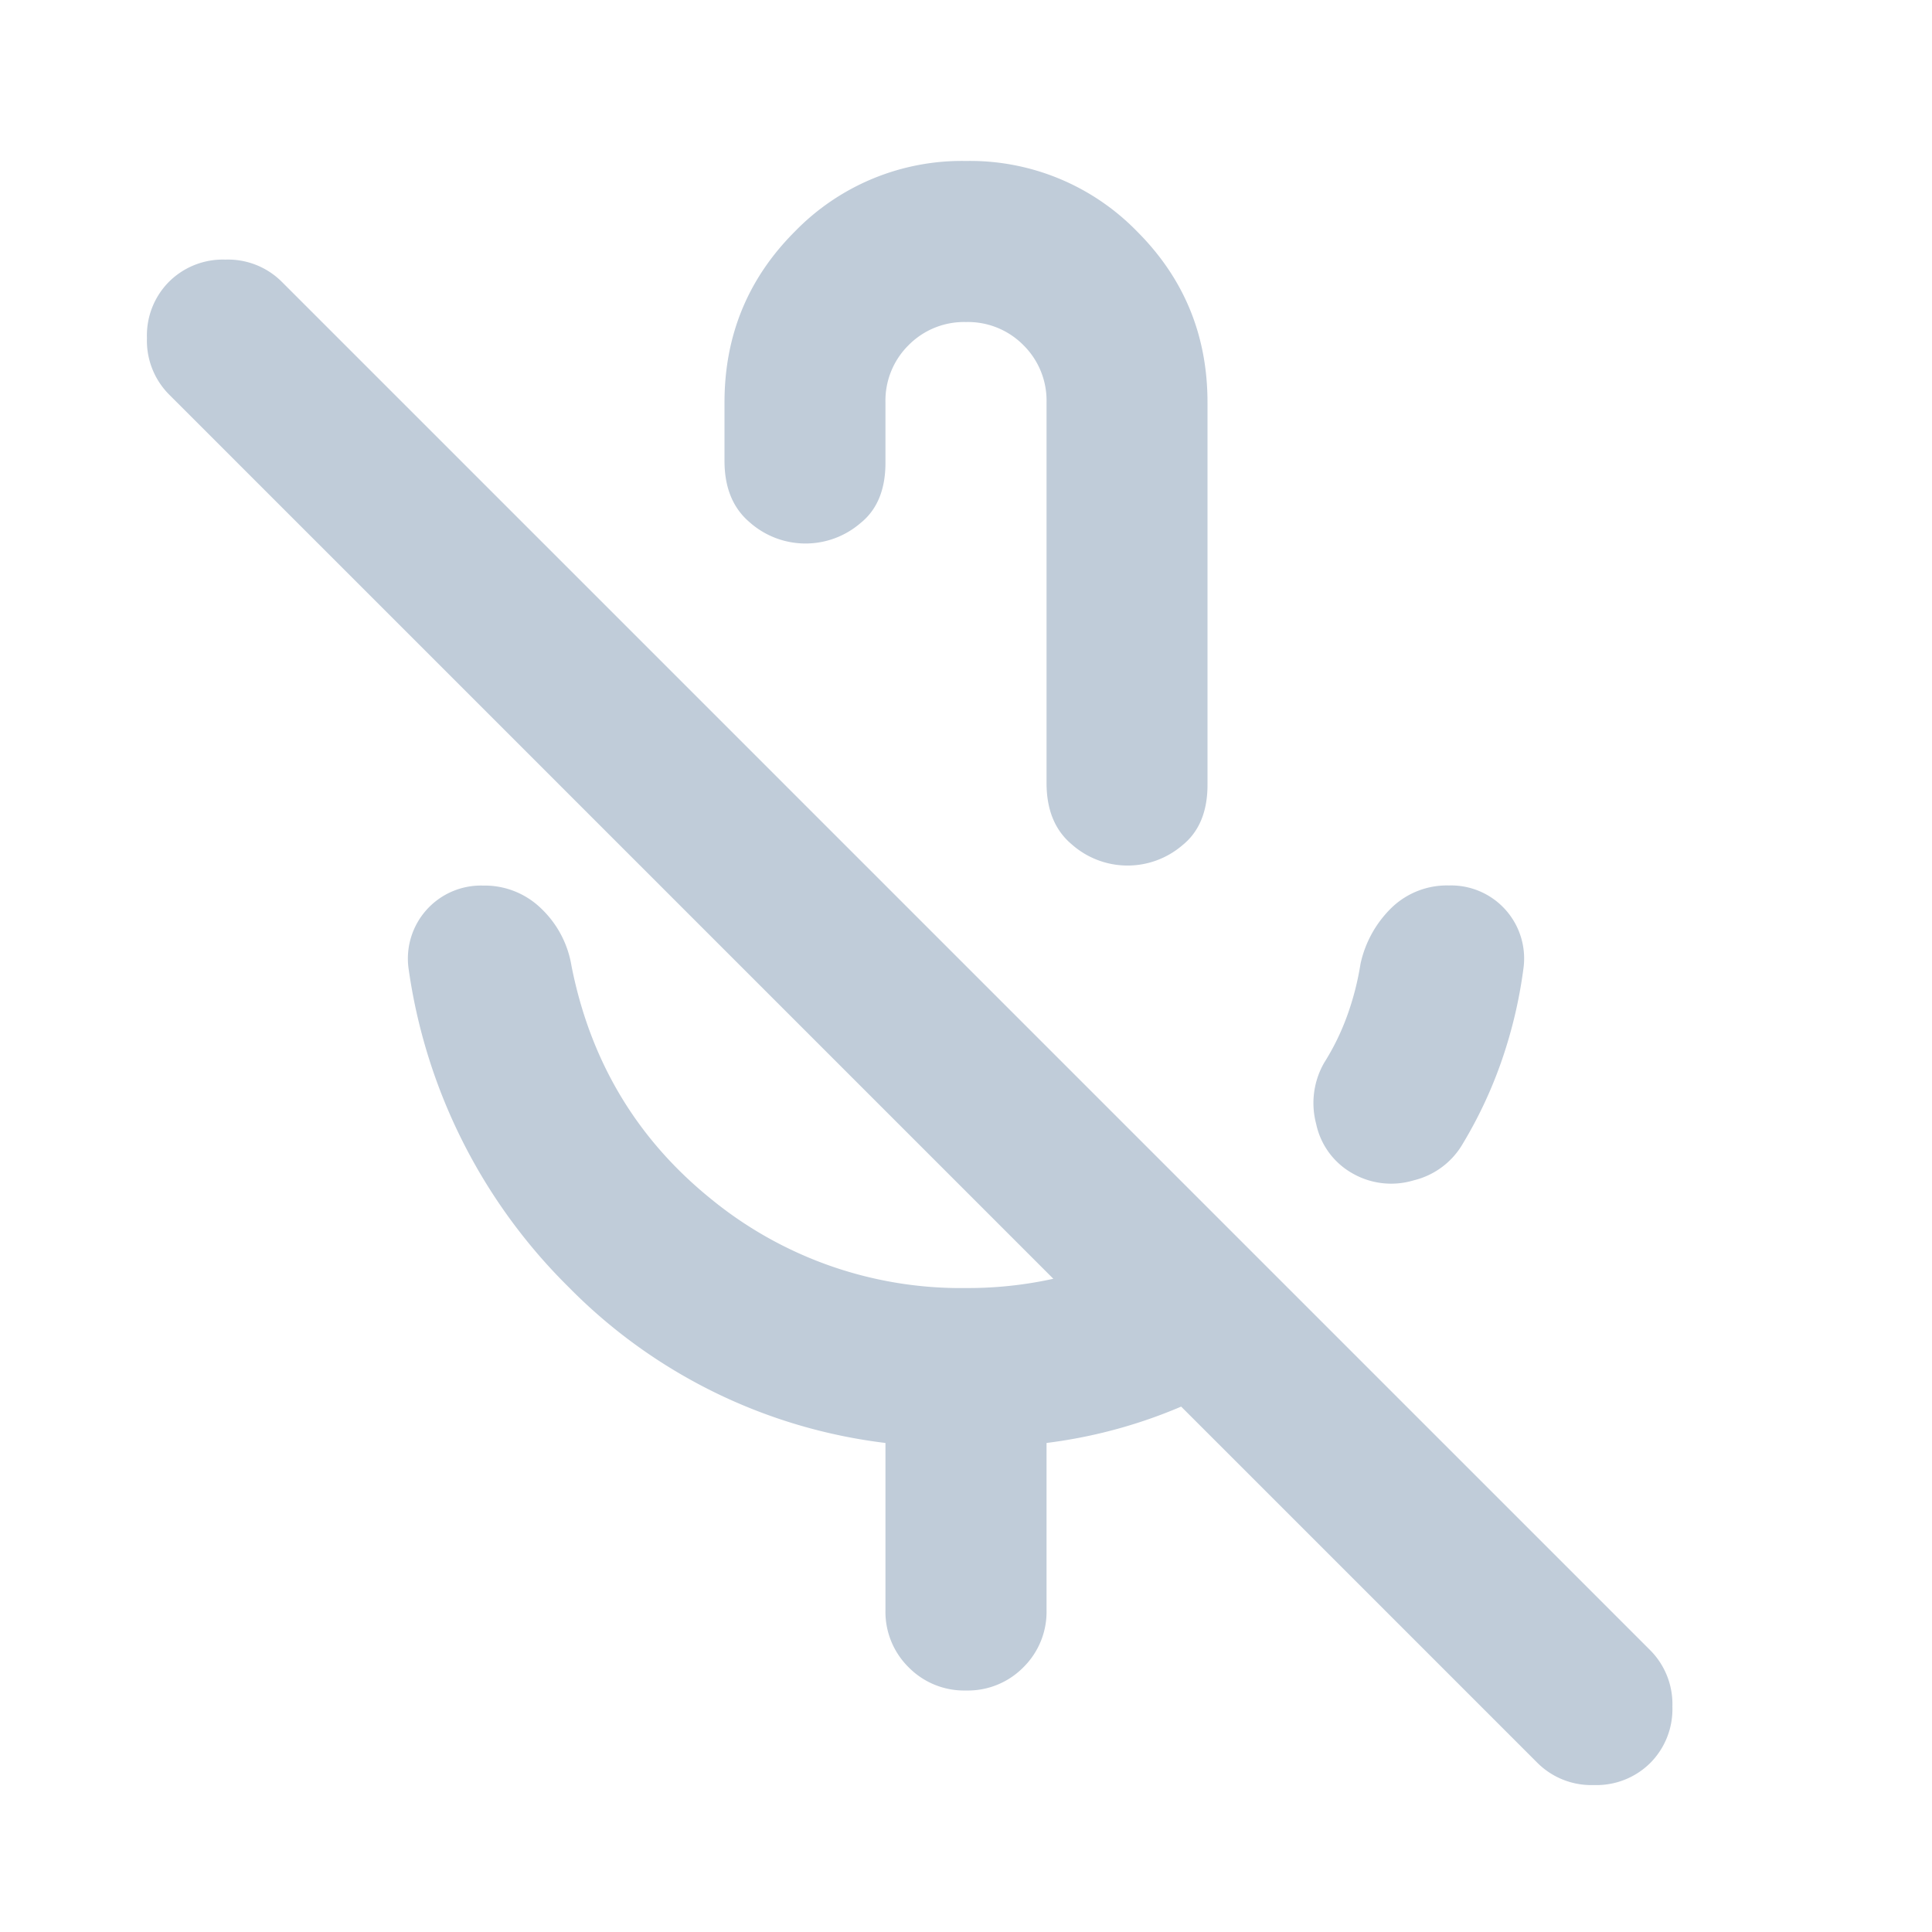 <svg xmlns="http://www.w3.org/2000/svg" width="16" height="16" fill="none" viewBox="0 0 16 16">
  <mask id="a" width="16" height="16" x="0" y="0" maskUnits="userSpaceOnUse" style="mask-type:alpha">
    <path fill="#D9D9D9" d="M0 0h16v16H0z"/>
  </mask>
  <g mask="url(#a)">
    <path fill="#C0CCD9" d="M11.2 9.717a.615.615 0 0 1-.3-.409.67.67 0 0 1 .067-.508c.077-.122.141-.253.191-.392.05-.139.086-.28.109-.425a.92.92 0 0 1 .258-.466.66.66 0 0 1 .475-.184.605.605 0 0 1 .617.684 3.877 3.877 0 0 1-.175.75 3.645 3.645 0 0 1-.325.7.645.645 0 0 1-.409.308.645.645 0 0 1-.508-.058ZM8 1.333a1.93 1.93 0 0 1 1.417.584c.389.389.583.86.583 1.416V6.5c0 .222-.07.389-.208.5a.697.697 0 0 1-.917-.008c-.139-.117-.208-.286-.208-.509v-3.15a.645.645 0 0 0-.192-.475A.645.645 0 0 0 8 2.667a.645.645 0 0 0-.475.191.645.645 0 0 0-.192.475v.5c0 .223-.07.39-.208.5a.697.697 0 0 1-.917-.008C6.07 4.208 6 4.039 6 3.817v-.484c0-.555.194-1.027.583-1.416A1.929 1.929 0 0 1 8 1.333Zm-.667 12V11.95a4.425 4.425 0 0 1-2.625-1.292 4.611 4.611 0 0 1-1.325-2.641A.605.605 0 0 1 4 7.334a.67.67 0 0 1 .483.191.843.843 0 0 1 .25.475c.156.789.54 1.43 1.15 1.925A3.268 3.268 0 0 0 8 10.667 3.278 3.278 0 0 0 10 10l.95.95a5.245 5.245 0 0 1-1.058.65 4.144 4.144 0 0 1-1.225.35v1.383a.645.645 0 0 1-.192.475A.645.645 0 0 1 8 14a.645.645 0 0 1-.475-.192.645.645 0 0 1-.192-.475Zm5.4 1.267L1.4 3.267a.632.632 0 0 1-.183-.467.63.63 0 0 1 .183-.467.632.632 0 0 1 .467-.183.63.63 0 0 1 .466.183l11.334 11.334a.632.632 0 0 1 .183.466.632.632 0 0 1-.183.467.632.632 0 0 1-.467.183.632.632 0 0 1-.467-.183Z"/>
  </g>
</svg>
